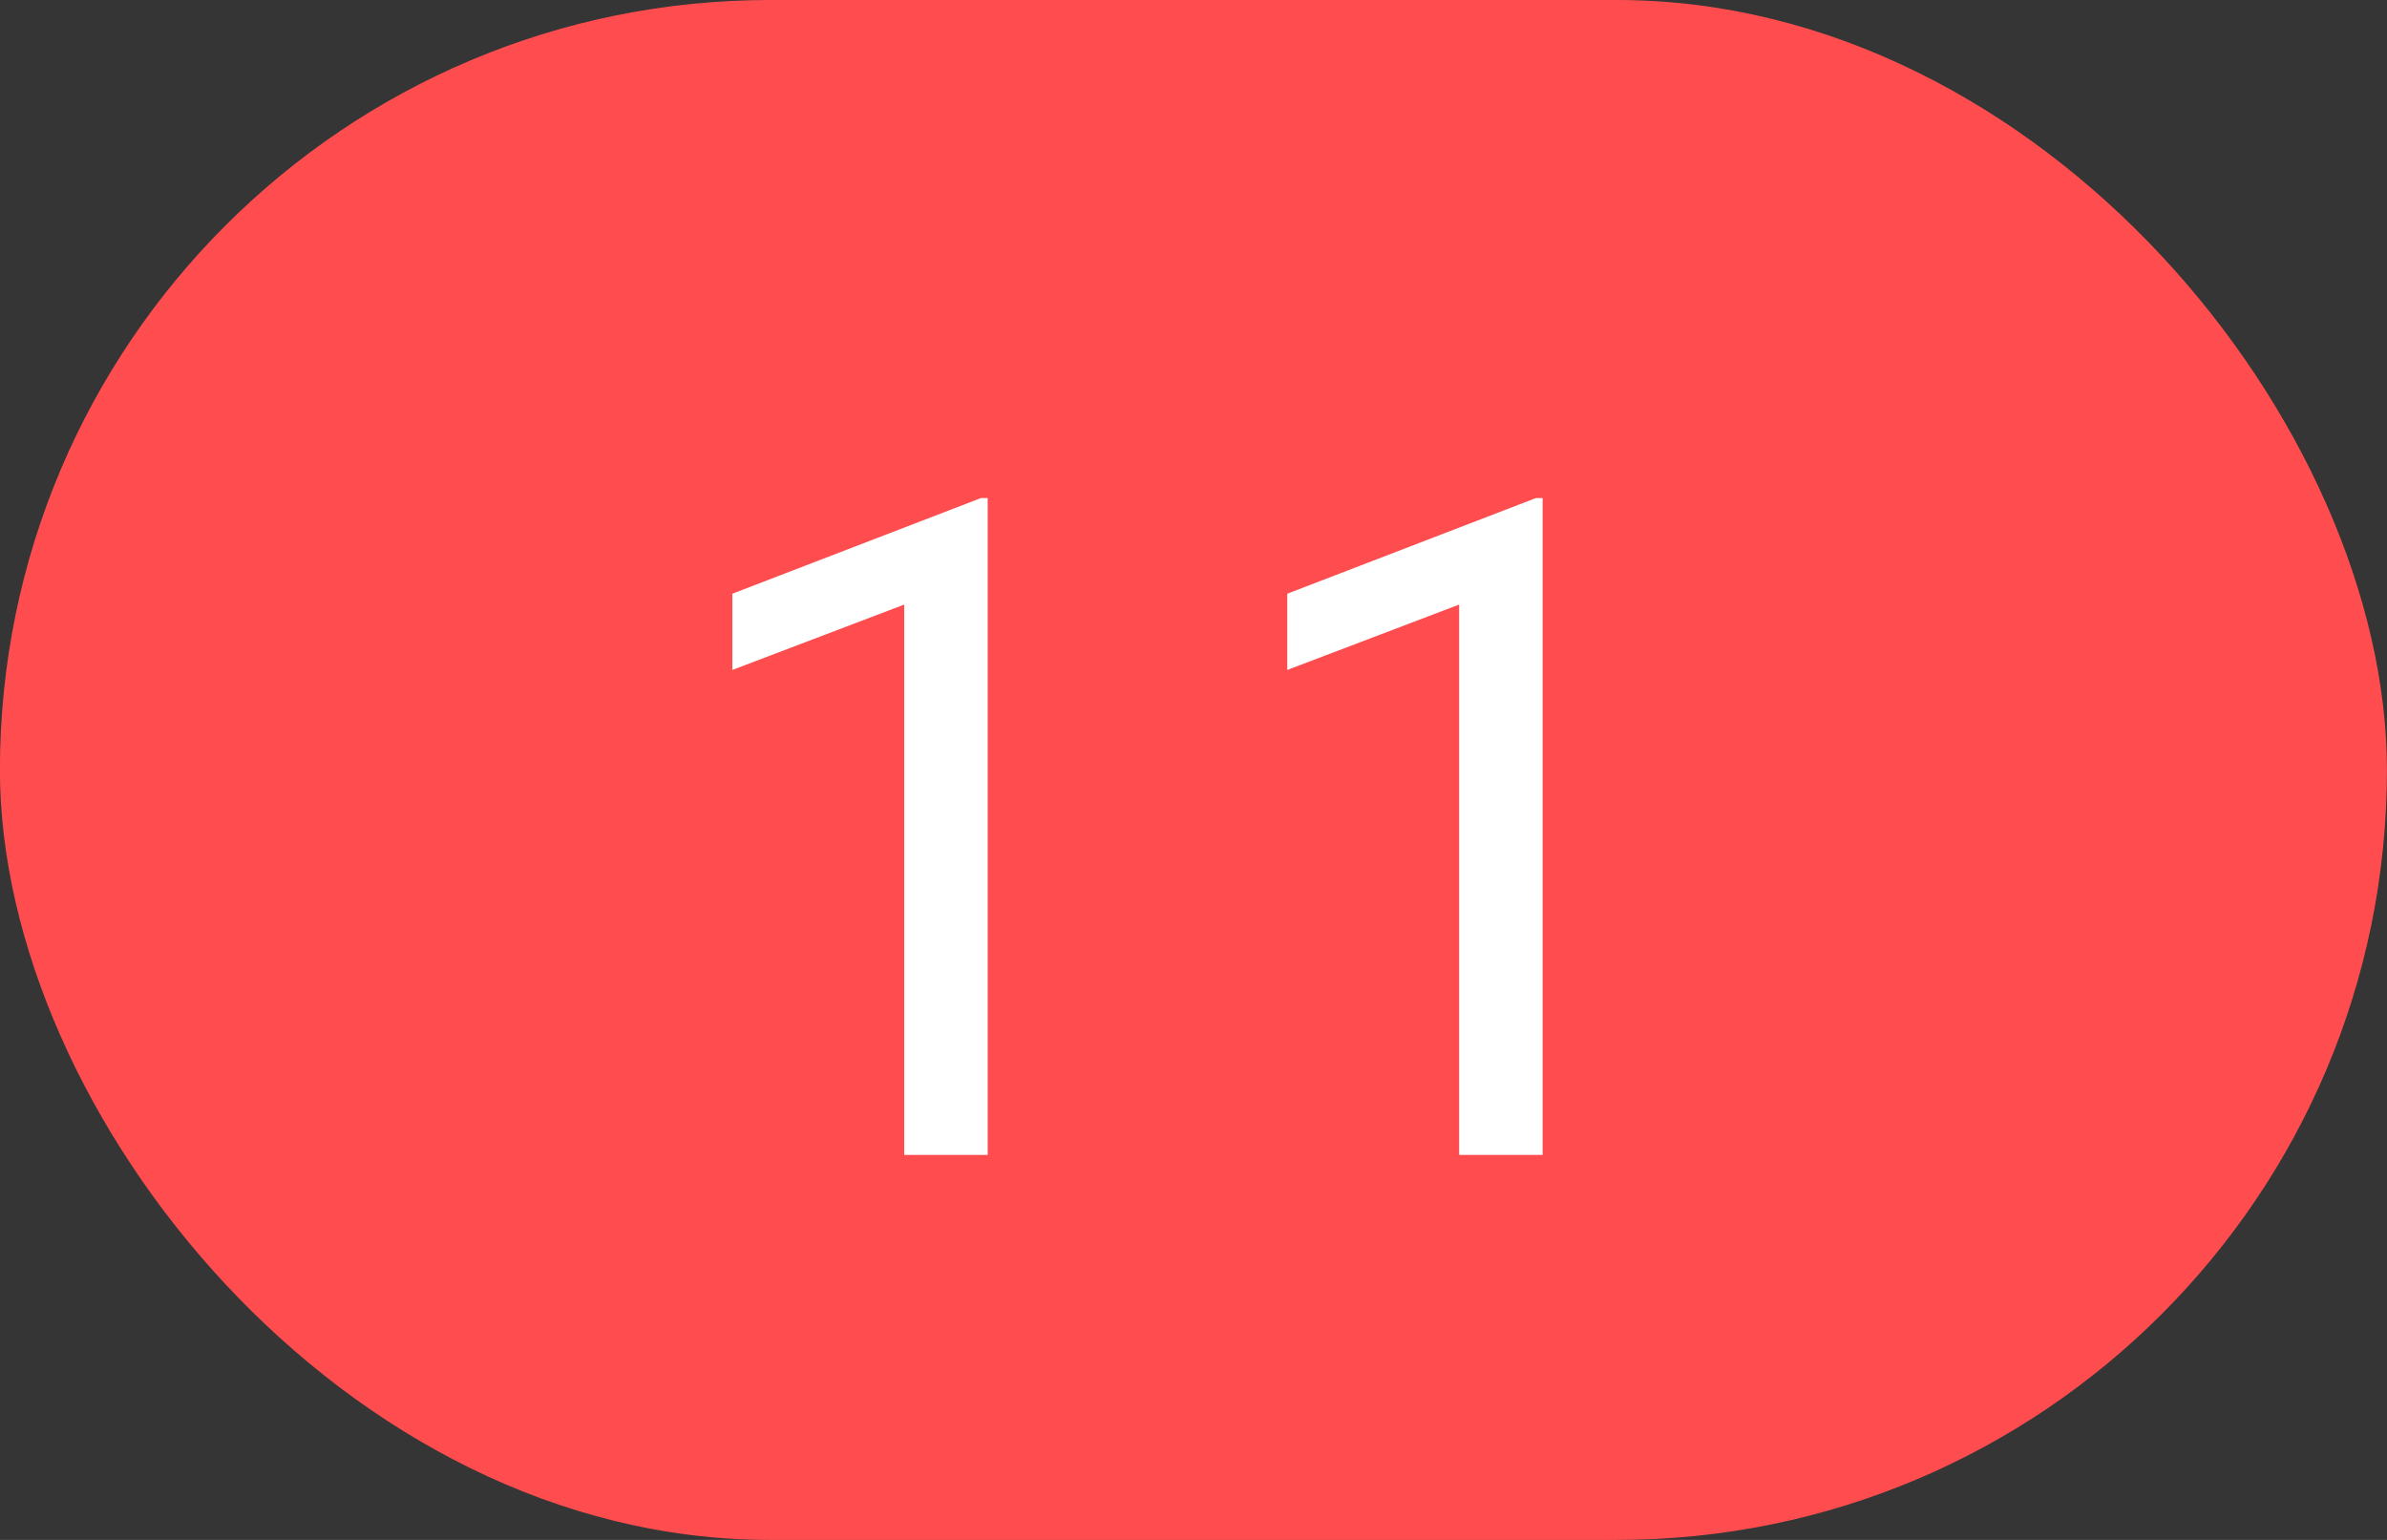 <svg width="31" height="20" viewBox="0 0 31 20" fill="none" xmlns="http://www.w3.org/2000/svg">
<rect x="0" y="0" width="31" height="20" fill="#333333" stroke="none"/>
<rect width="31" height="20" transform="translate(-0.001)" fill="white" fill-opacity="0.01"/>
<rect x="-0.001" width="31" height="20" rx="10" fill="#FF4D4F"/>
<path d="M12.827 15H11.743V7.852L9.511 8.701V7.711L12.739 6.469H12.827V15ZM20.034 15H18.95V7.852L16.718 8.701V7.711L19.946 6.469H20.034V15Z" fill="white"/>
</svg>
